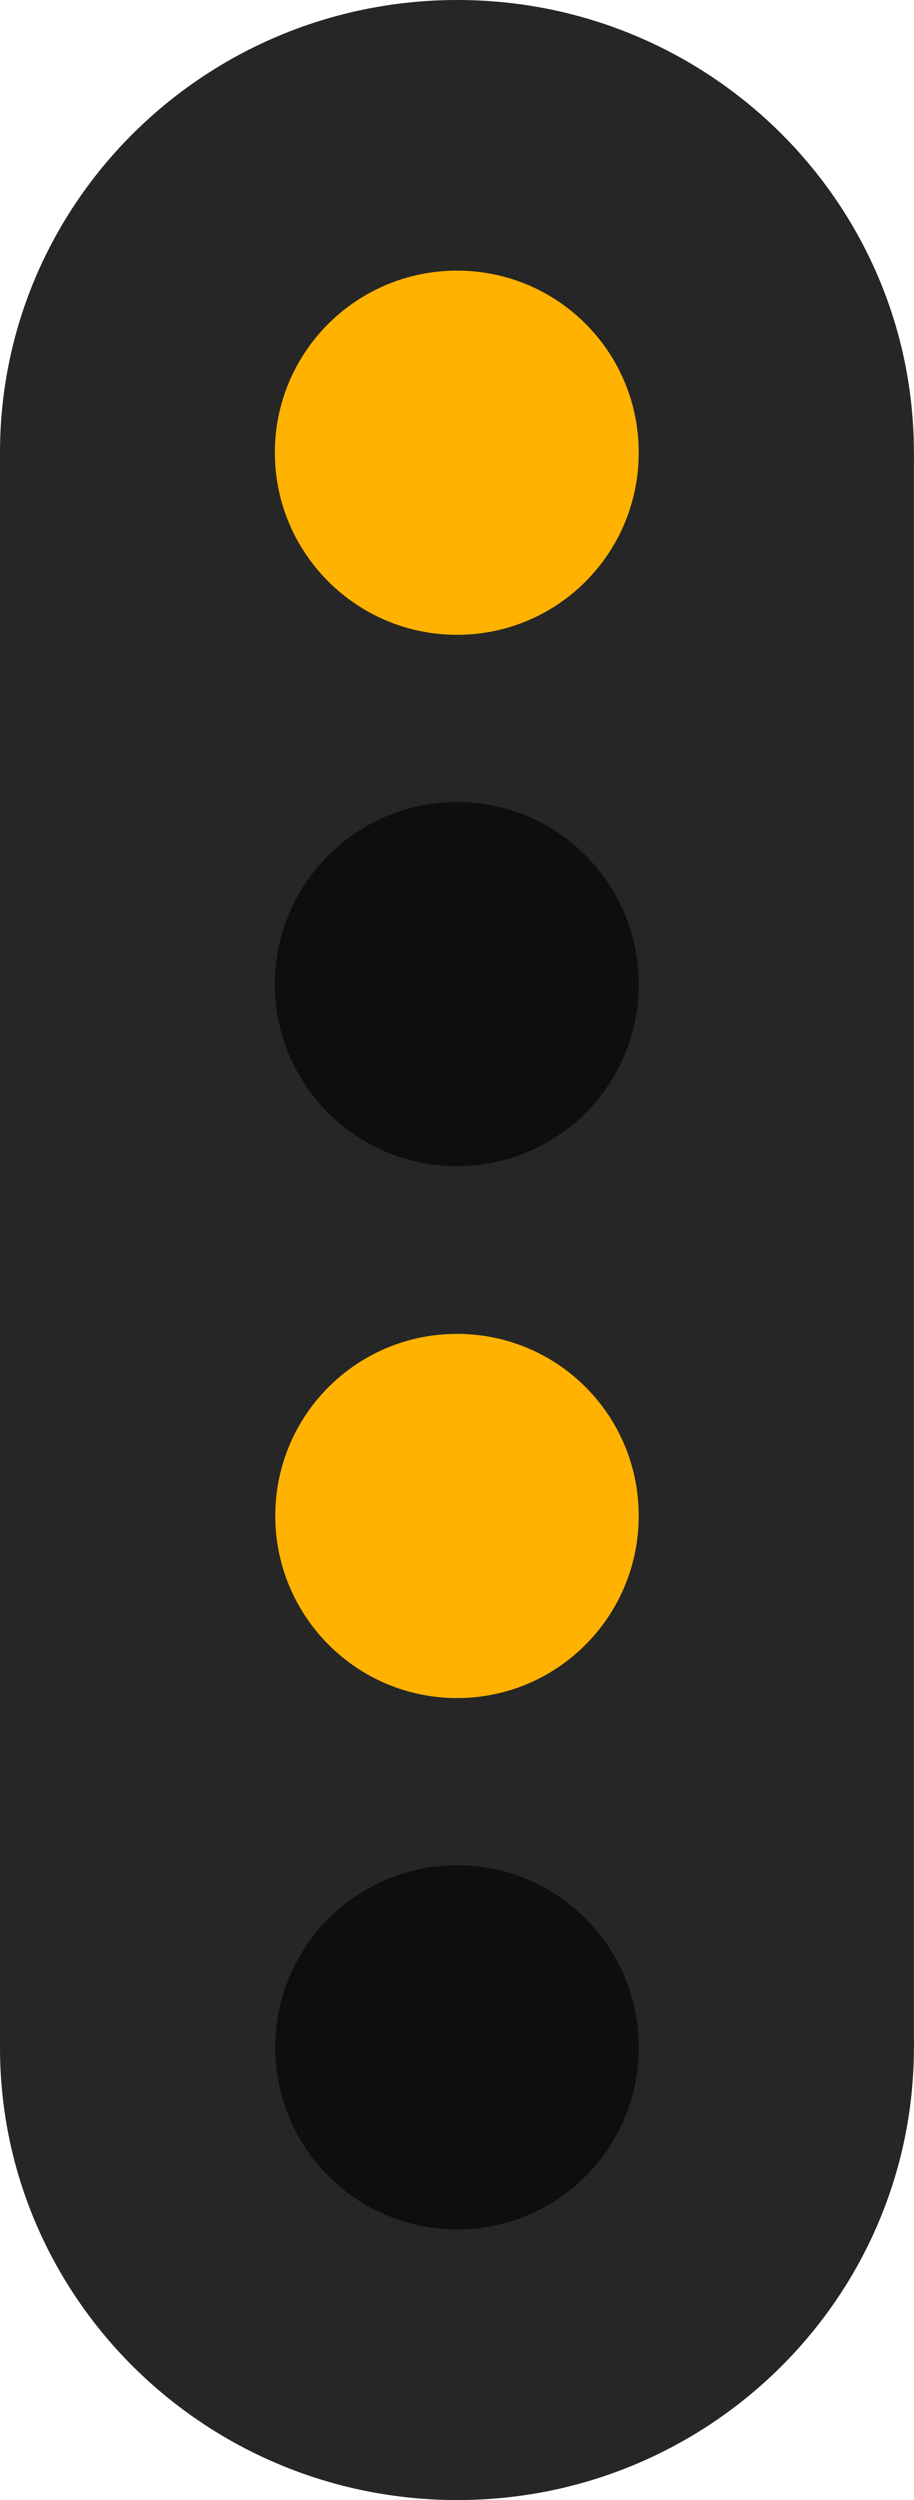 <?xml version="1.0" encoding="UTF-8"?>
<svg xmlns="http://www.w3.org/2000/svg" xmlns:xlink="http://www.w3.org/1999/xlink" width="8.782" height="24" viewBox="0 0 8.782 24">
<path fill-rule="nonzero" fill="rgb(14.902%, 14.902%, 14.902%)" fill-opacity="1" d="M 0 4.344 L 8.781 4.344 L 8.781 19.656 L 0 19.656 Z M 0 4.344 "/>
<path fill-rule="nonzero" fill="rgb(14.902%, 14.902%, 14.902%)" fill-opacity="1" d="M 8.781 19.656 C 8.781 22.055 6.816 24 4.395 24 C 1.969 24 0 22.055 0 19.656 C 0 17.254 1.969 15.309 4.395 15.309 C 6.816 15.309 8.781 17.254 8.781 19.656 Z M 8.781 19.656 "/>
<path fill-rule="nonzero" fill="rgb(14.902%, 14.902%, 14.902%)" fill-opacity="1" d="M 8.781 4.344 C 8.781 6.746 6.816 8.691 4.395 8.691 C 1.969 8.691 0 6.746 0 4.344 C 0 1.945 1.969 0 4.395 0 C 6.816 0 8.781 1.945 8.781 4.344 Z M 8.781 4.344 "/>
<path fill-rule="nonzero" fill="rgb(100%, 69.804%, 0%)" fill-opacity="1" d="M 6.137 14.551 C 6.137 15.516 5.359 16.301 4.391 16.301 C 3.426 16.301 2.645 15.516 2.645 14.551 C 2.645 13.586 3.426 12.805 4.391 12.805 C 5.359 12.805 6.137 13.586 6.137 14.551 Z M 6.137 14.551 "/>
<path fill-rule="nonzero" fill="rgb(5.49%, 5.49%, 5.49%)" fill-opacity="1" d="M 6.137 19.656 C 6.137 20.621 5.359 21.402 4.391 21.402 C 3.426 21.402 2.645 20.621 2.645 19.656 C 2.645 18.688 3.426 17.906 4.391 17.906 C 5.359 17.906 6.137 18.688 6.137 19.656 Z M 6.137 19.656 "/>
<path fill-rule="nonzero" fill="rgb(100%, 69.804%, 0%)" fill-opacity="1" d="M 6.137 4.344 C 6.137 5.312 5.359 6.094 4.391 6.094 C 3.426 6.094 2.641 5.312 2.641 4.344 C 2.641 3.379 3.426 2.598 4.391 2.598 C 5.359 2.598 6.137 3.379 6.137 4.344 Z M 6.137 4.344 "/>
<path fill-rule="nonzero" fill="rgb(5.49%, 5.49%, 5.49%)" fill-opacity="1" d="M 6.137 9.449 C 6.137 10.414 5.359 11.195 4.391 11.195 C 3.426 11.195 2.641 10.414 2.641 9.449 C 2.641 8.484 3.426 7.699 4.391 7.699 C 5.359 7.699 6.137 8.484 6.137 9.449 Z M 6.137 9.449 "/>
</svg>
